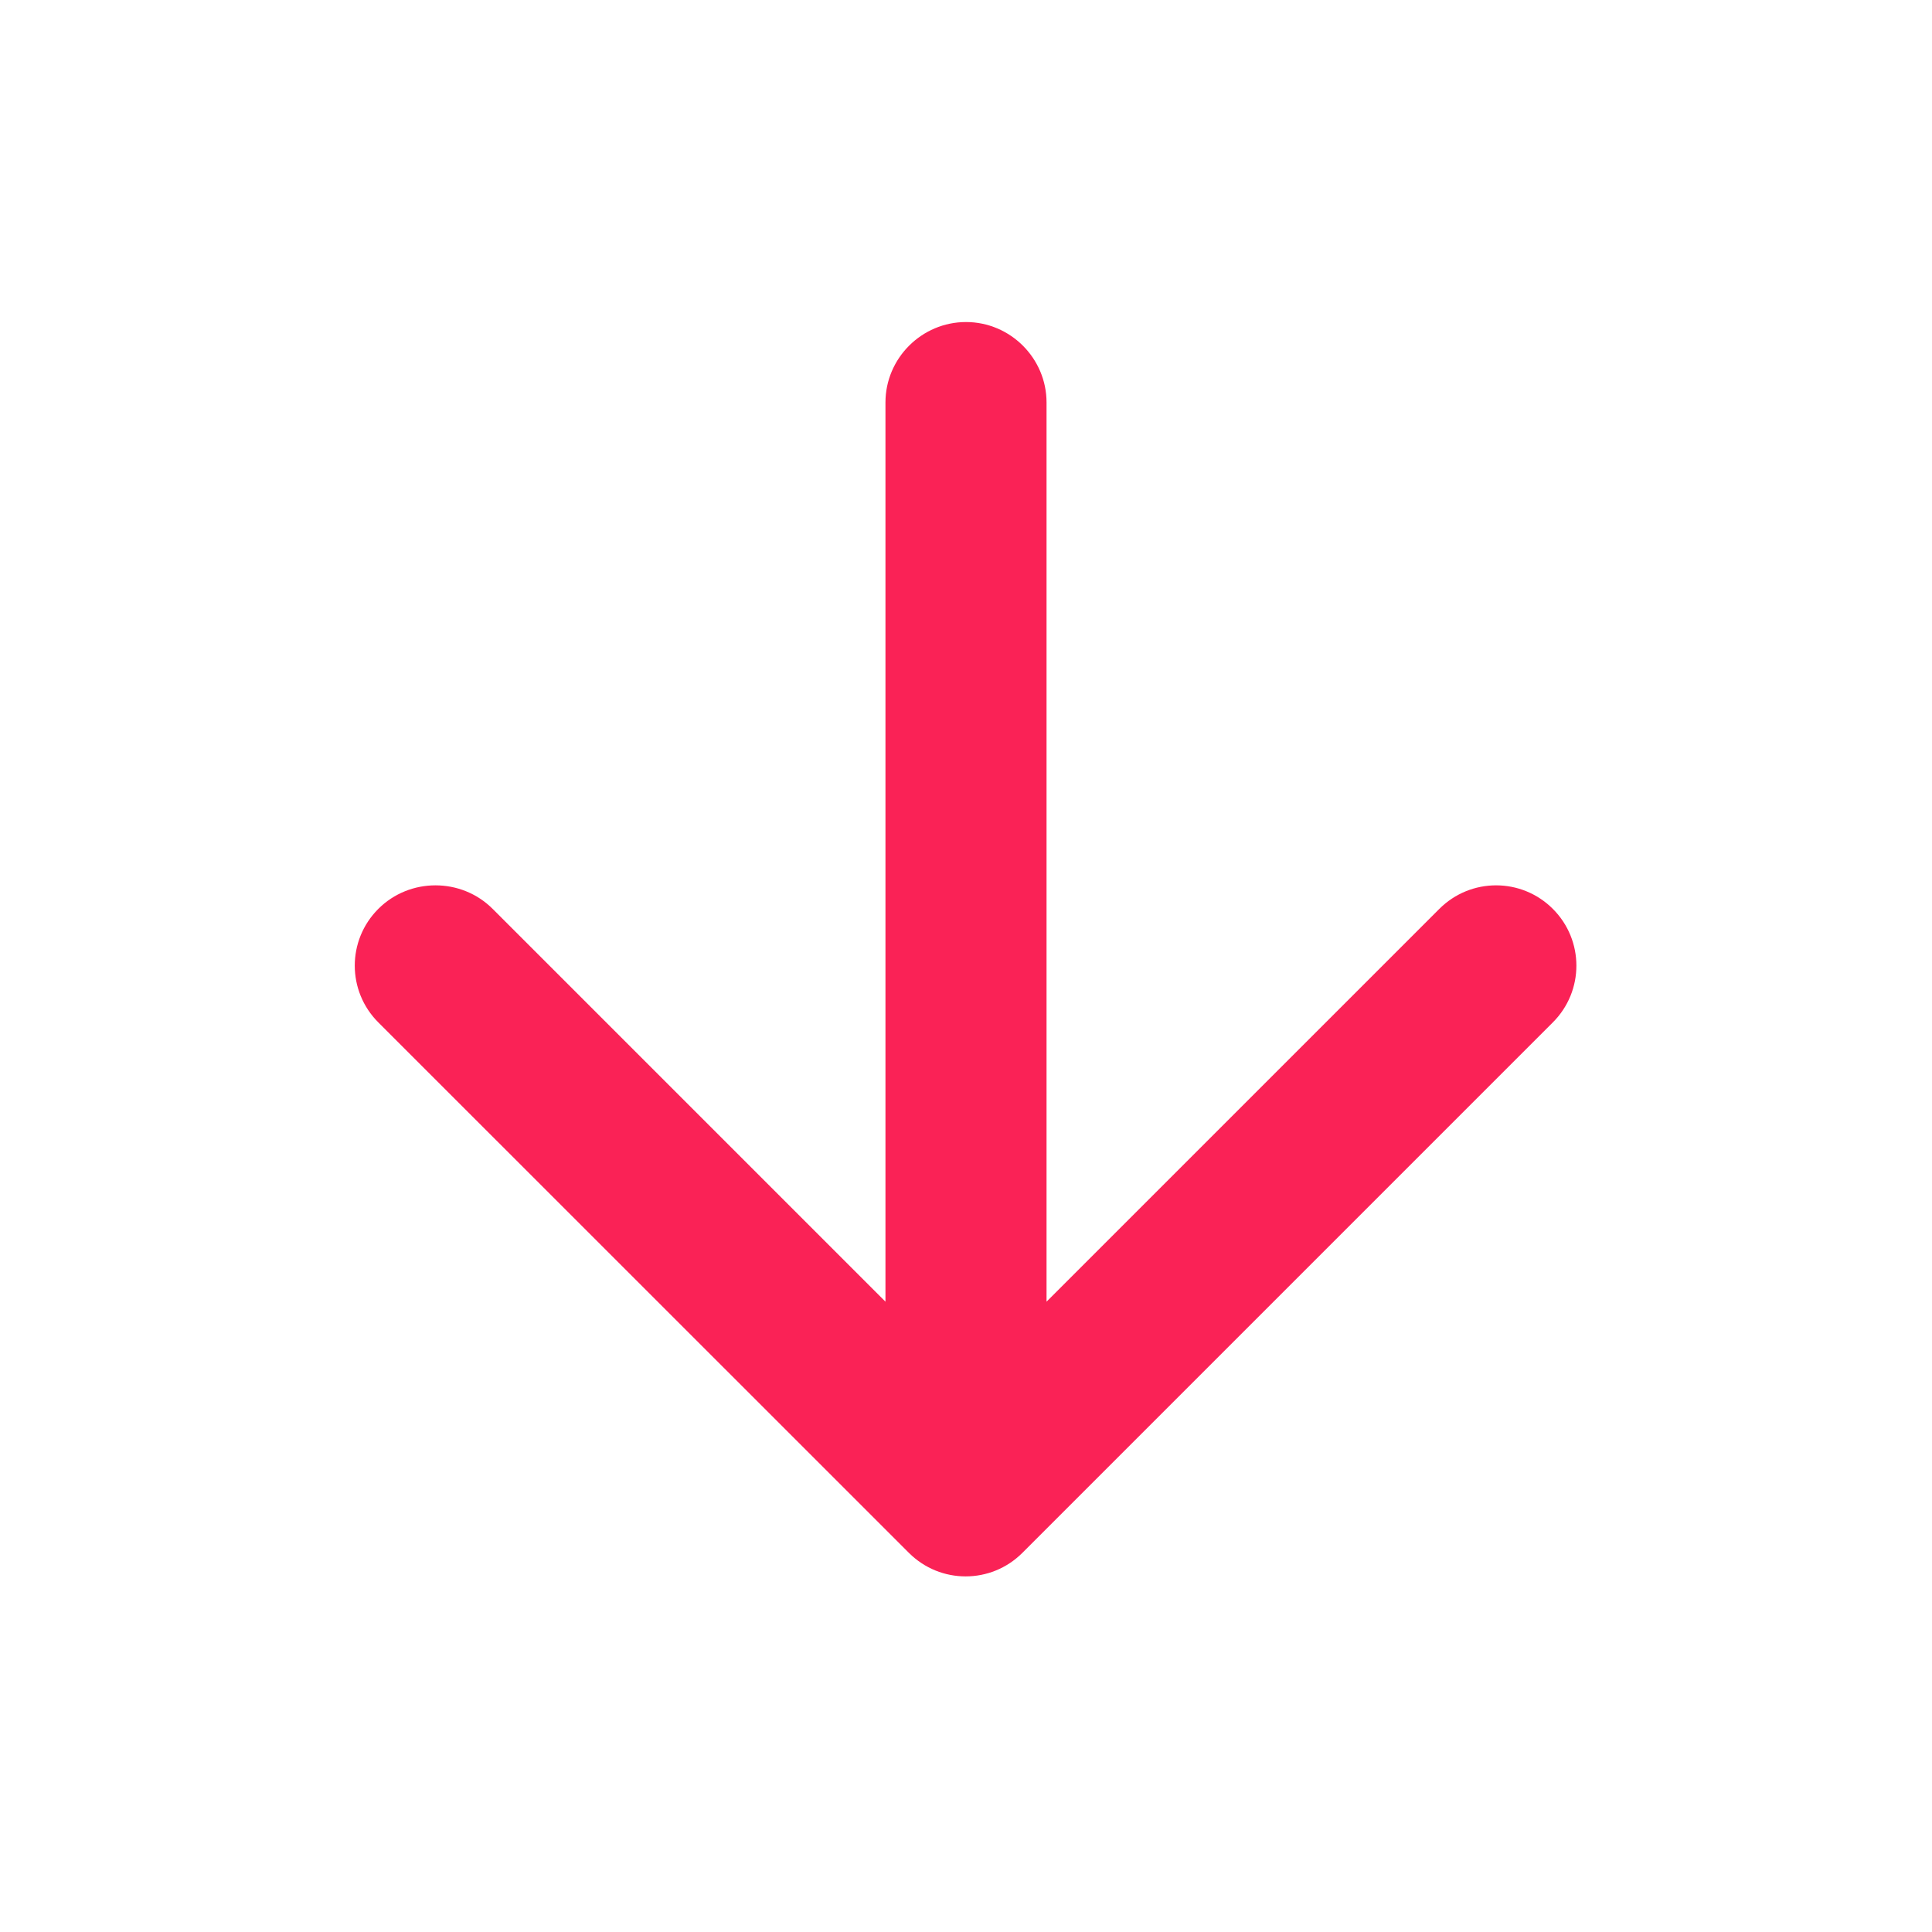 <svg width="16" height="16" viewBox="0 0 16 16" fill="none" xmlns="http://www.w3.org/2000/svg">
<path fill-rule="evenodd" clip-rule="evenodd" d="M7.333 3.333V10.78L4.08 7.527C3.82 7.267 3.393 7.267 3.133 7.527C2.873 7.787 2.873 8.207 3.133 8.467L7.527 12.86C7.787 13.12 8.207 13.12 8.467 12.86L12.86 8.467C13.12 8.207 13.12 7.787 12.86 7.527C12.6 7.267 12.18 7.267 11.92 7.527L8.667 10.78V3.333C8.667 2.967 8.367 2.667 8 2.667C7.633 2.667 7.333 2.967 7.333 3.333Z" fill="#FA2256"/>
</svg>
